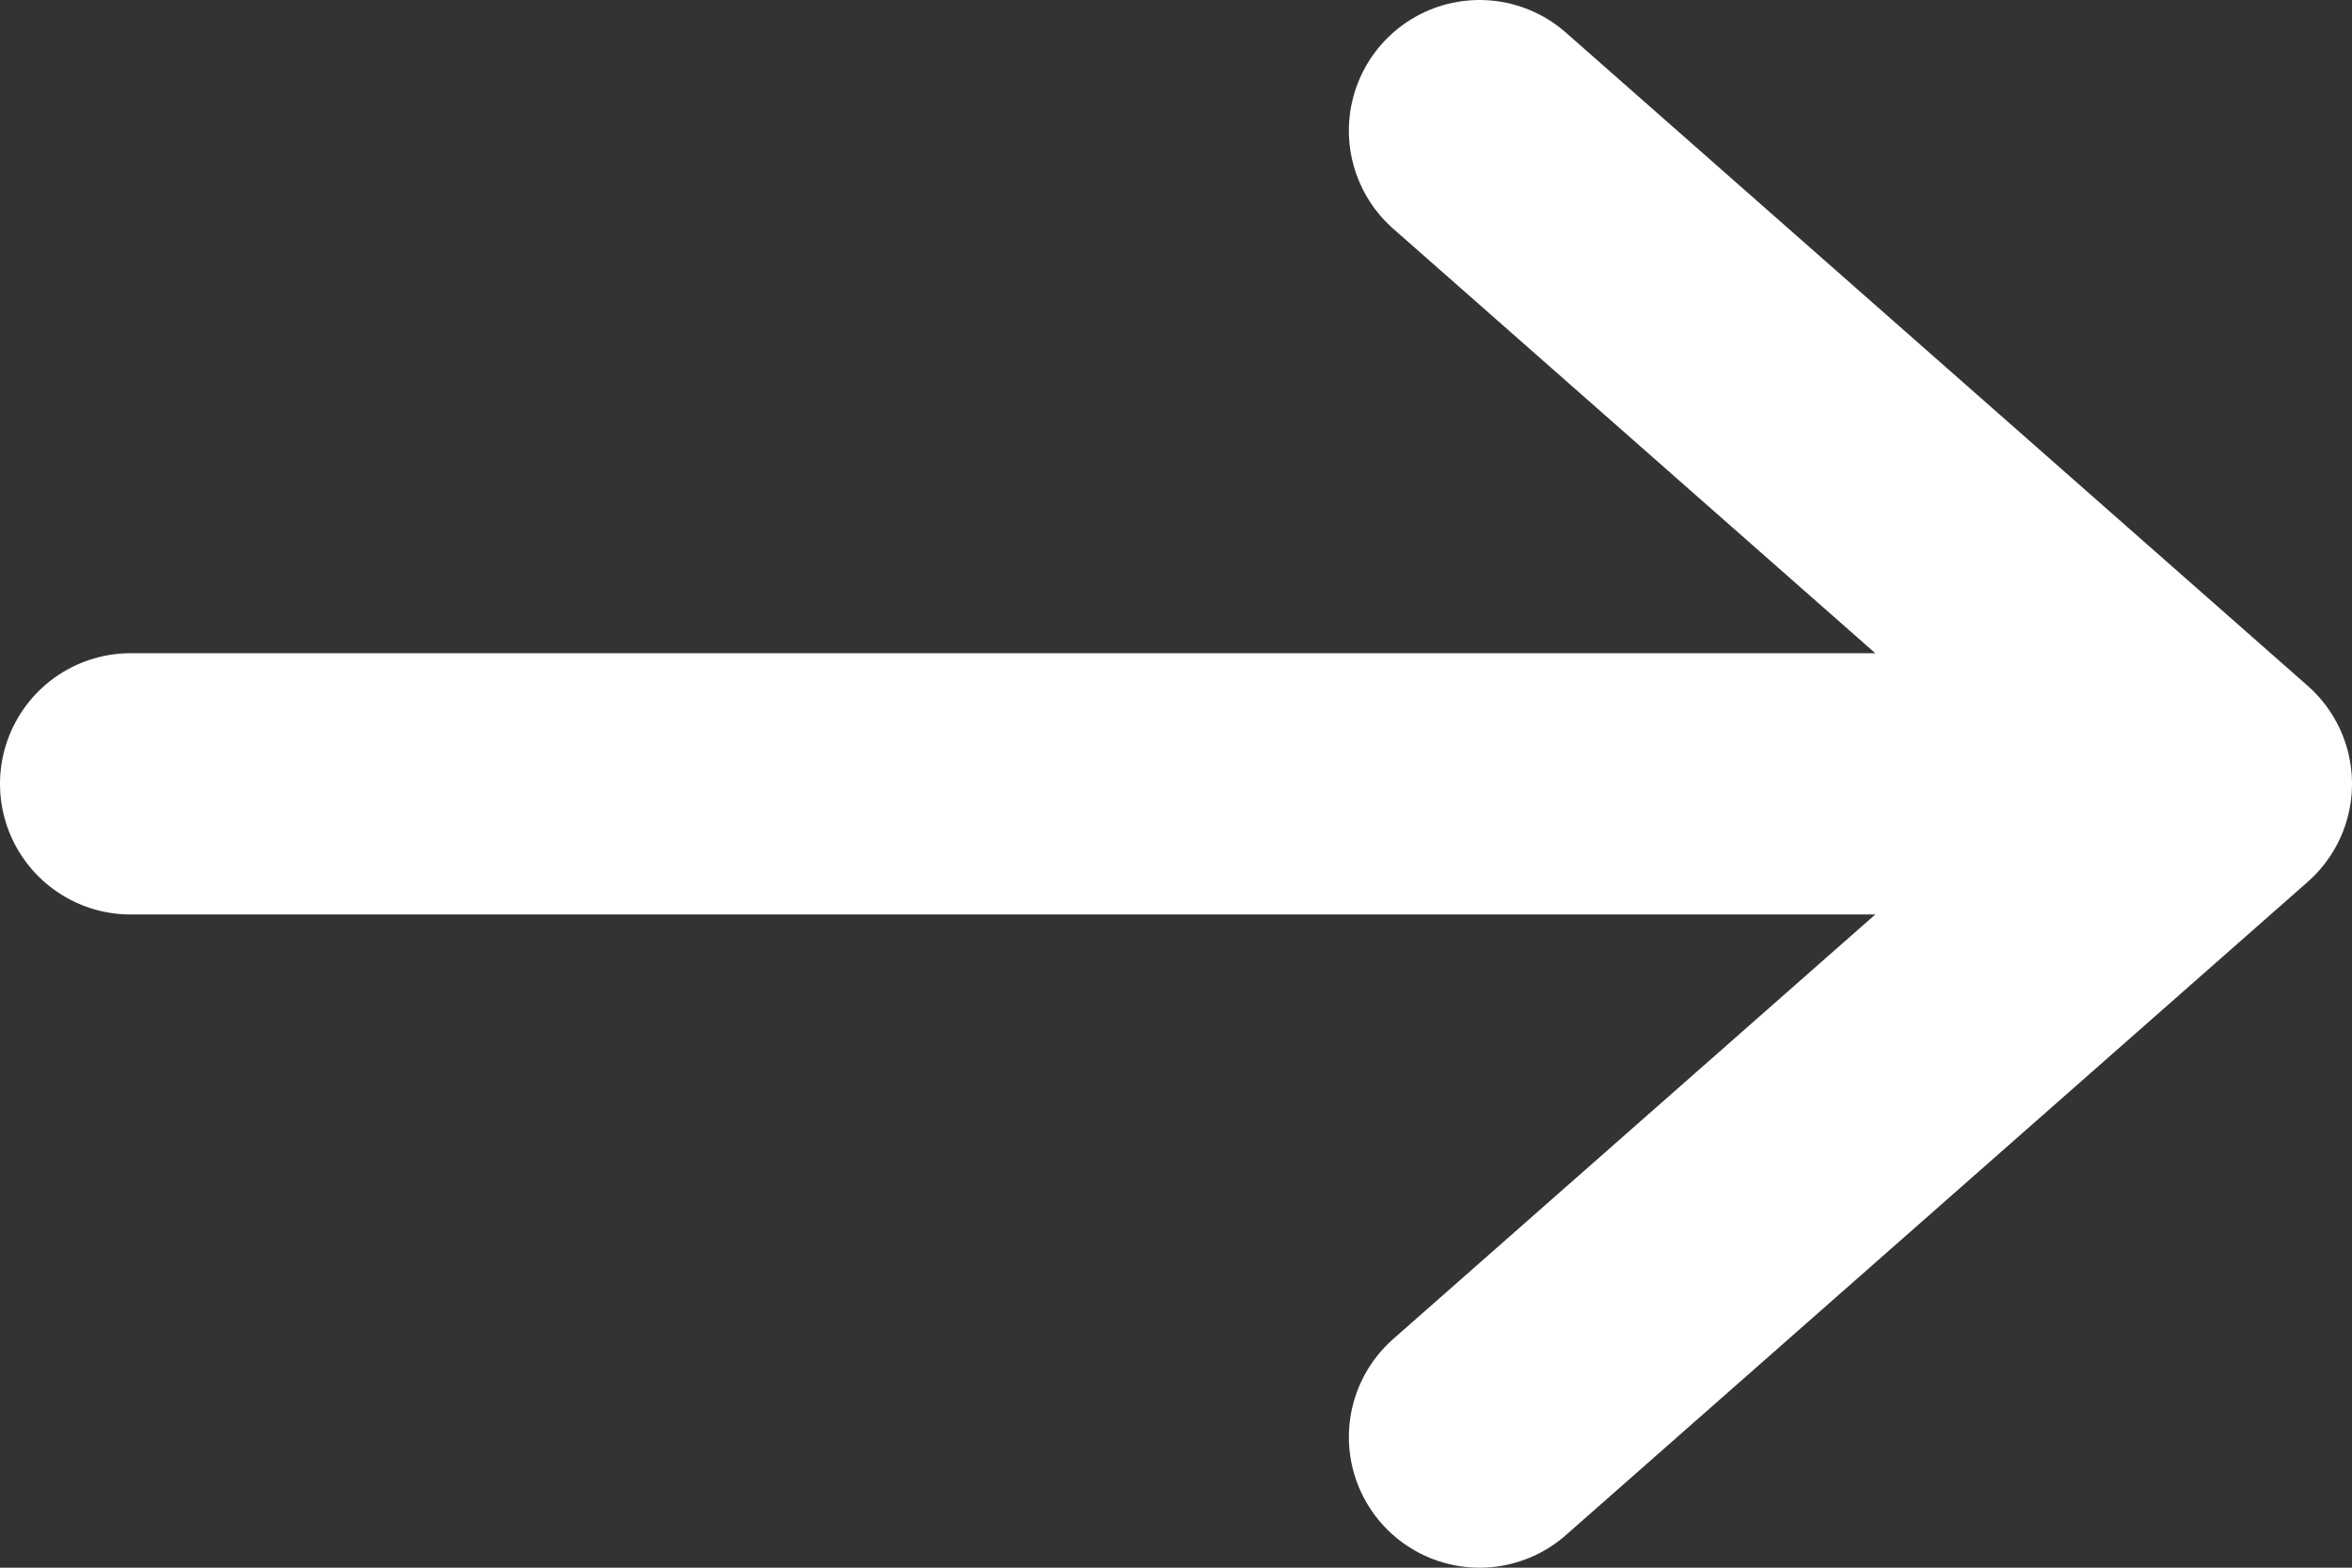 <svg width="18" height="12" viewBox="0 0 18 12" fill="none" xmlns="http://www.w3.org/2000/svg">
<rect x="0" y="0" width="18" height="12" fill="#333333" stroke="none"/>
<path id="Vector 1" d="M11.323 1L17 6M17 6L11.323 11M17 6H1" stroke="white" stroke-width="2" stroke-linecap="round" stroke-linejoin="round"/>
</svg>
